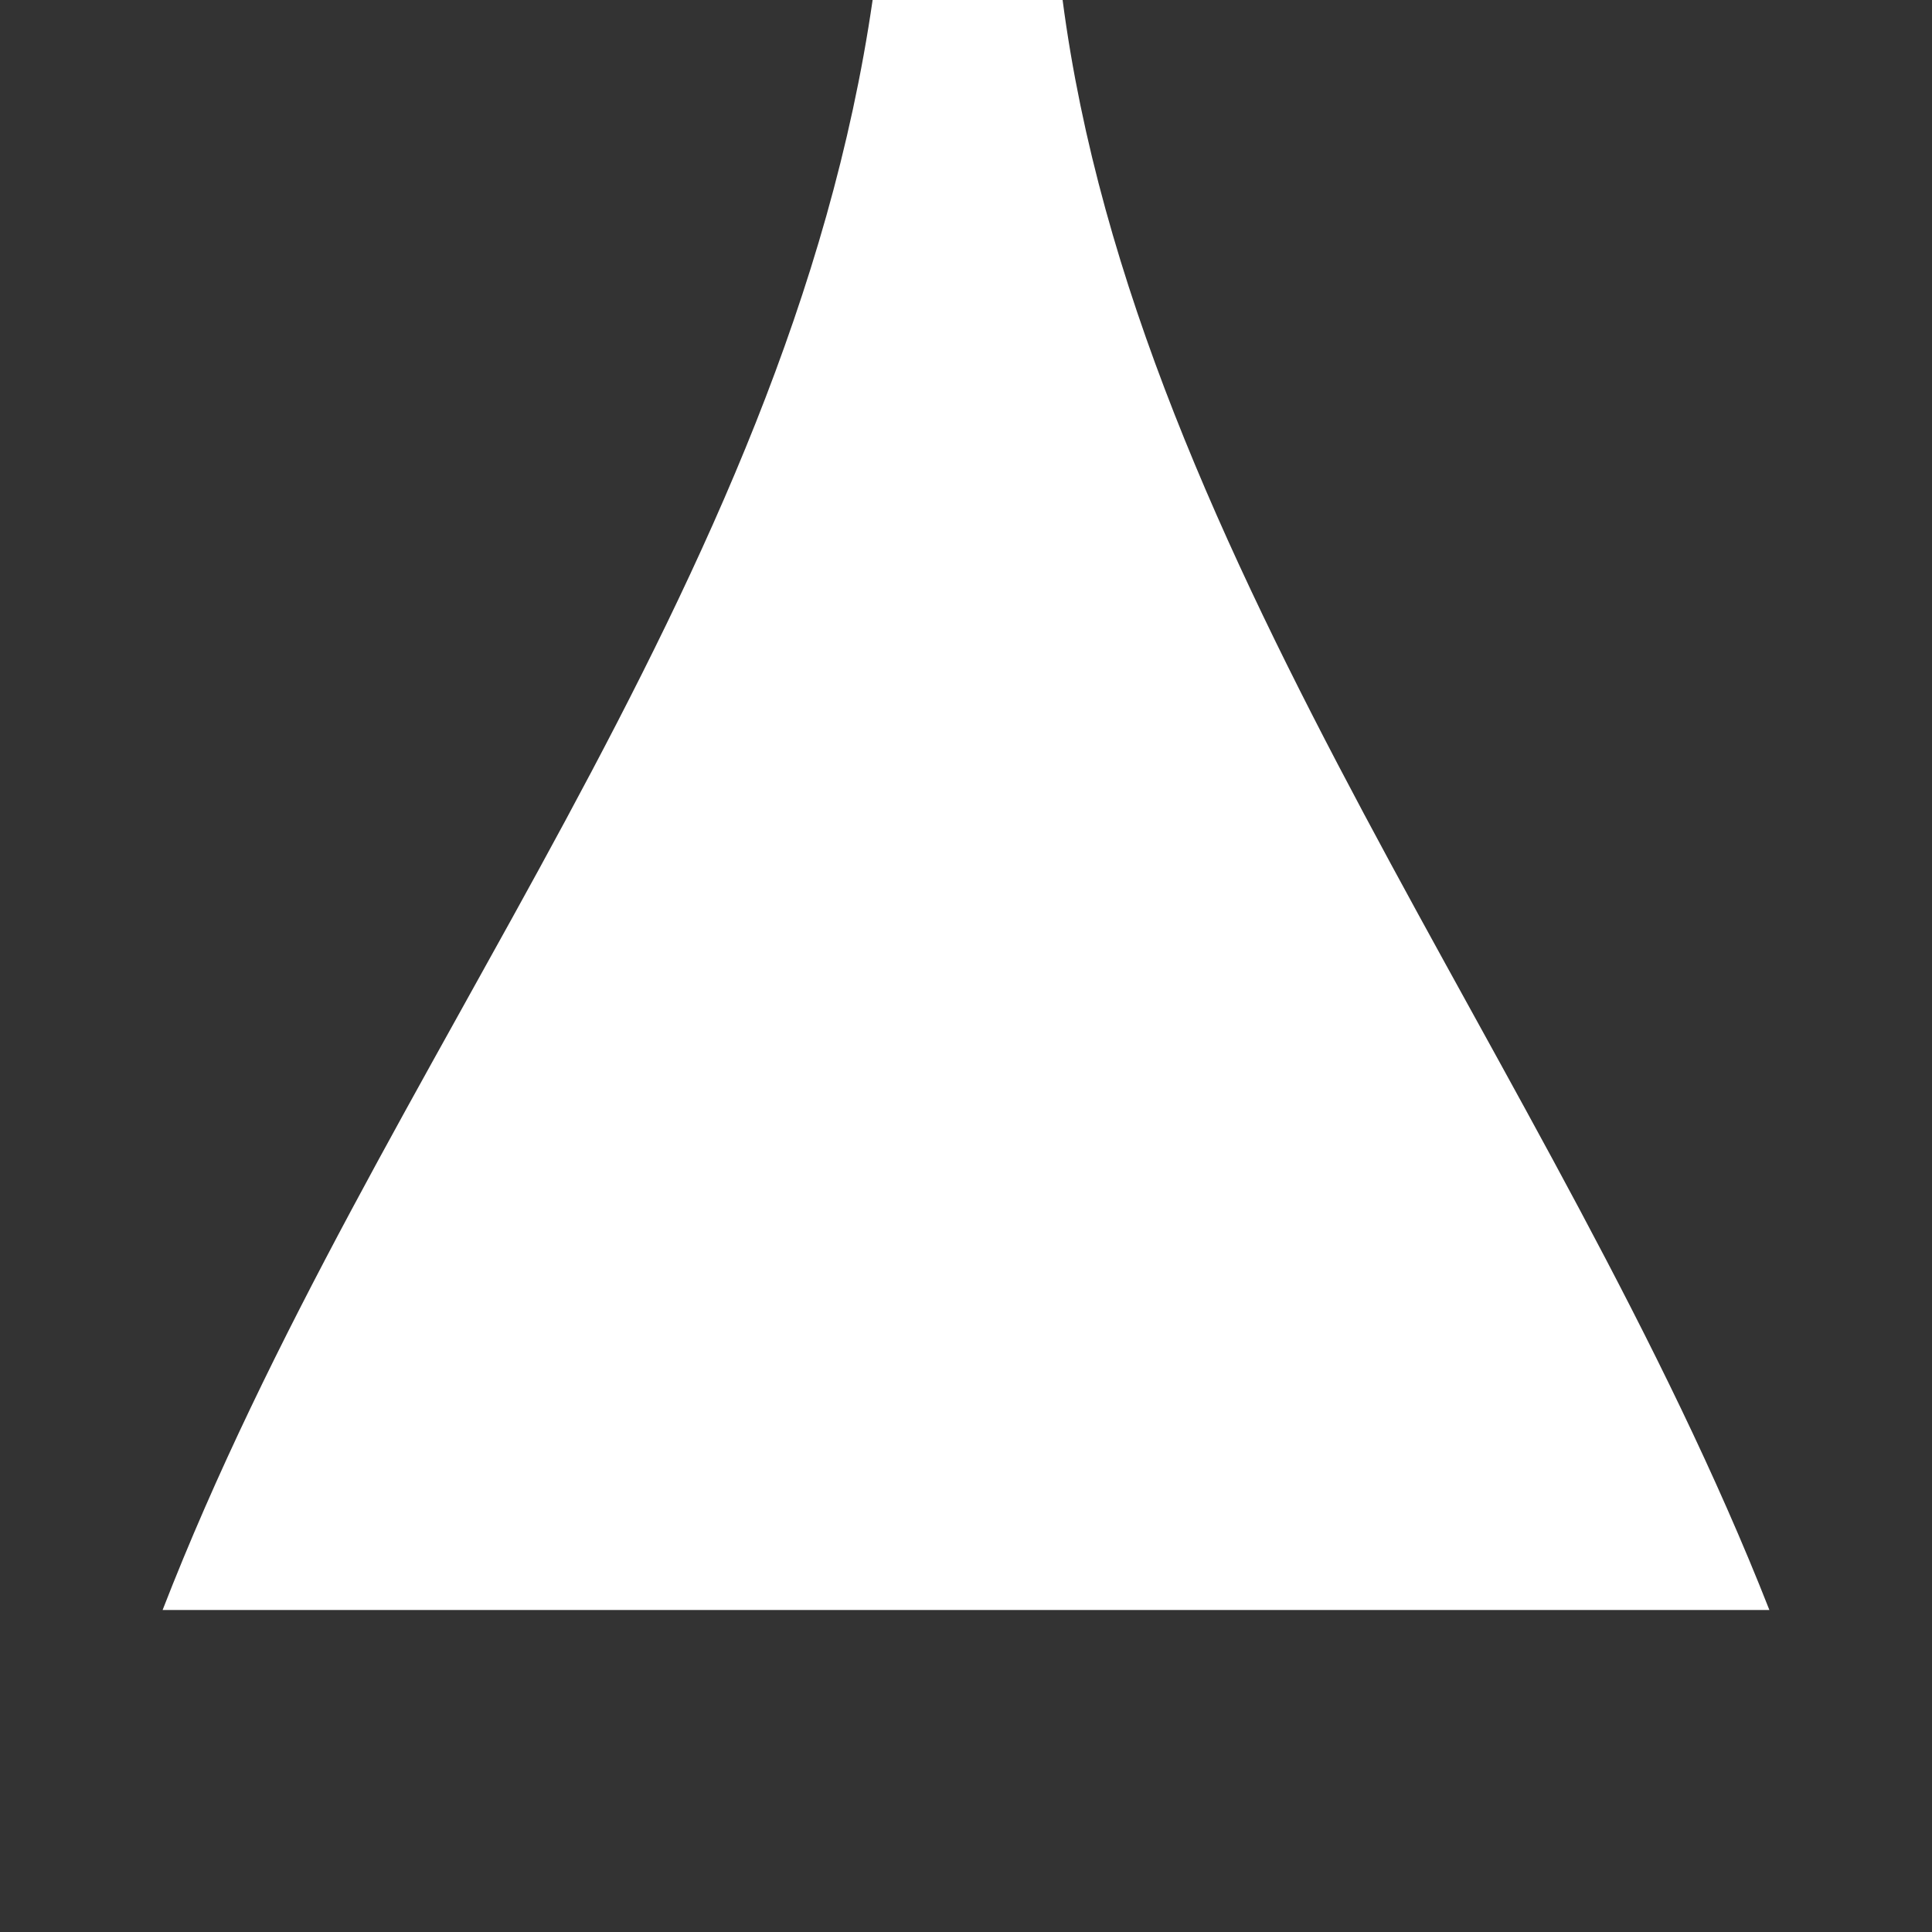 <svg width="15" height="15" viewBox="0 0 12 12" xmlns="http://www.w3.org/2000/svg"><rect x="0" y="0" width="12" height="12" fill="#333333" stroke="none"/><path fill="#fff" d="m5.42 0h1.18c.46 3.51 3.07 6.64 4.39 10-3.32 0-6.65 0-9.98 0 1.32-3.4 3.88-6.34 4.41-10"/></svg>